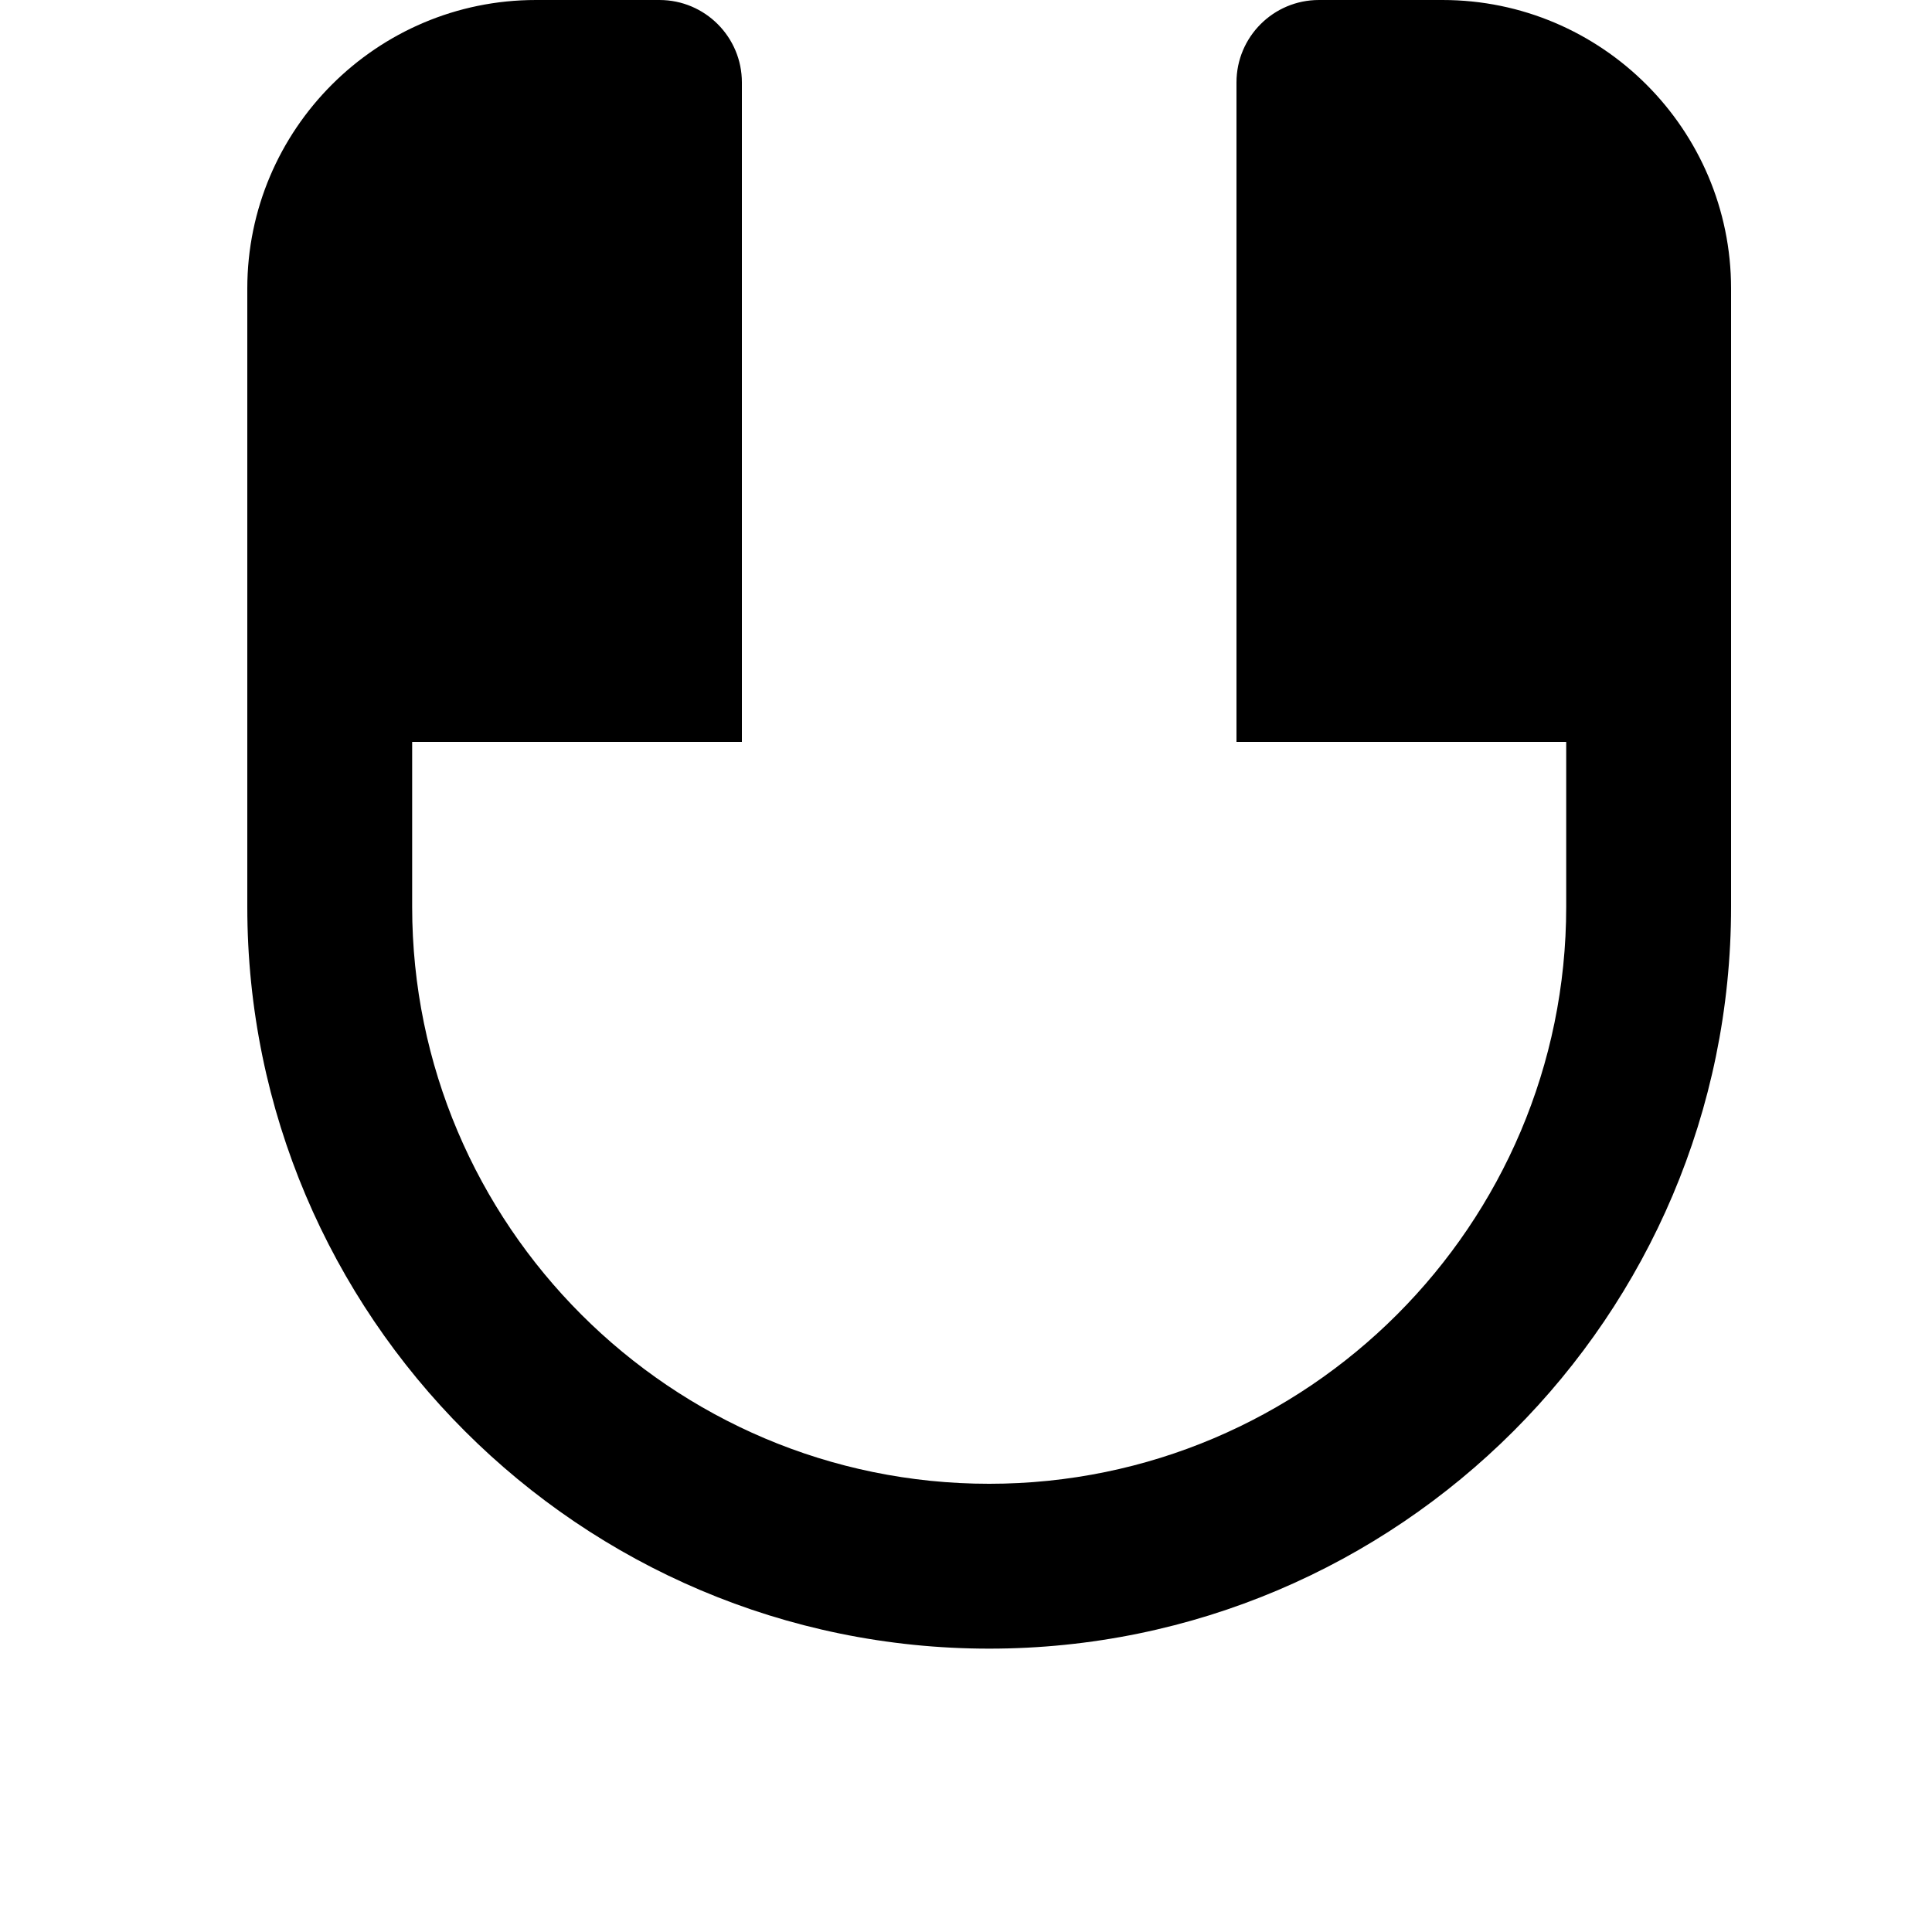 <svg width="24" height="24" viewBox="0 0 1000 1000">
  <path d="M512 853.334c-211.755 0-384-172.267-384-384v-320c0-82.325 66.987-149.333 149.333-149.333h64c23.552 0 42.667 19.115 42.667 42.667v341.333h-170.667v85.333c0 164.693 133.973 298.667 298.667 298.667s298.667-133.973 298.667-298.667v-85.333h-170.667v-341.333c0-23.552 19.093-42.667 42.667-42.667h64c82.325 0 149.333 67.008 149.333 149.333v320c0 211.733-172.245 384-384 384z" />
</svg>